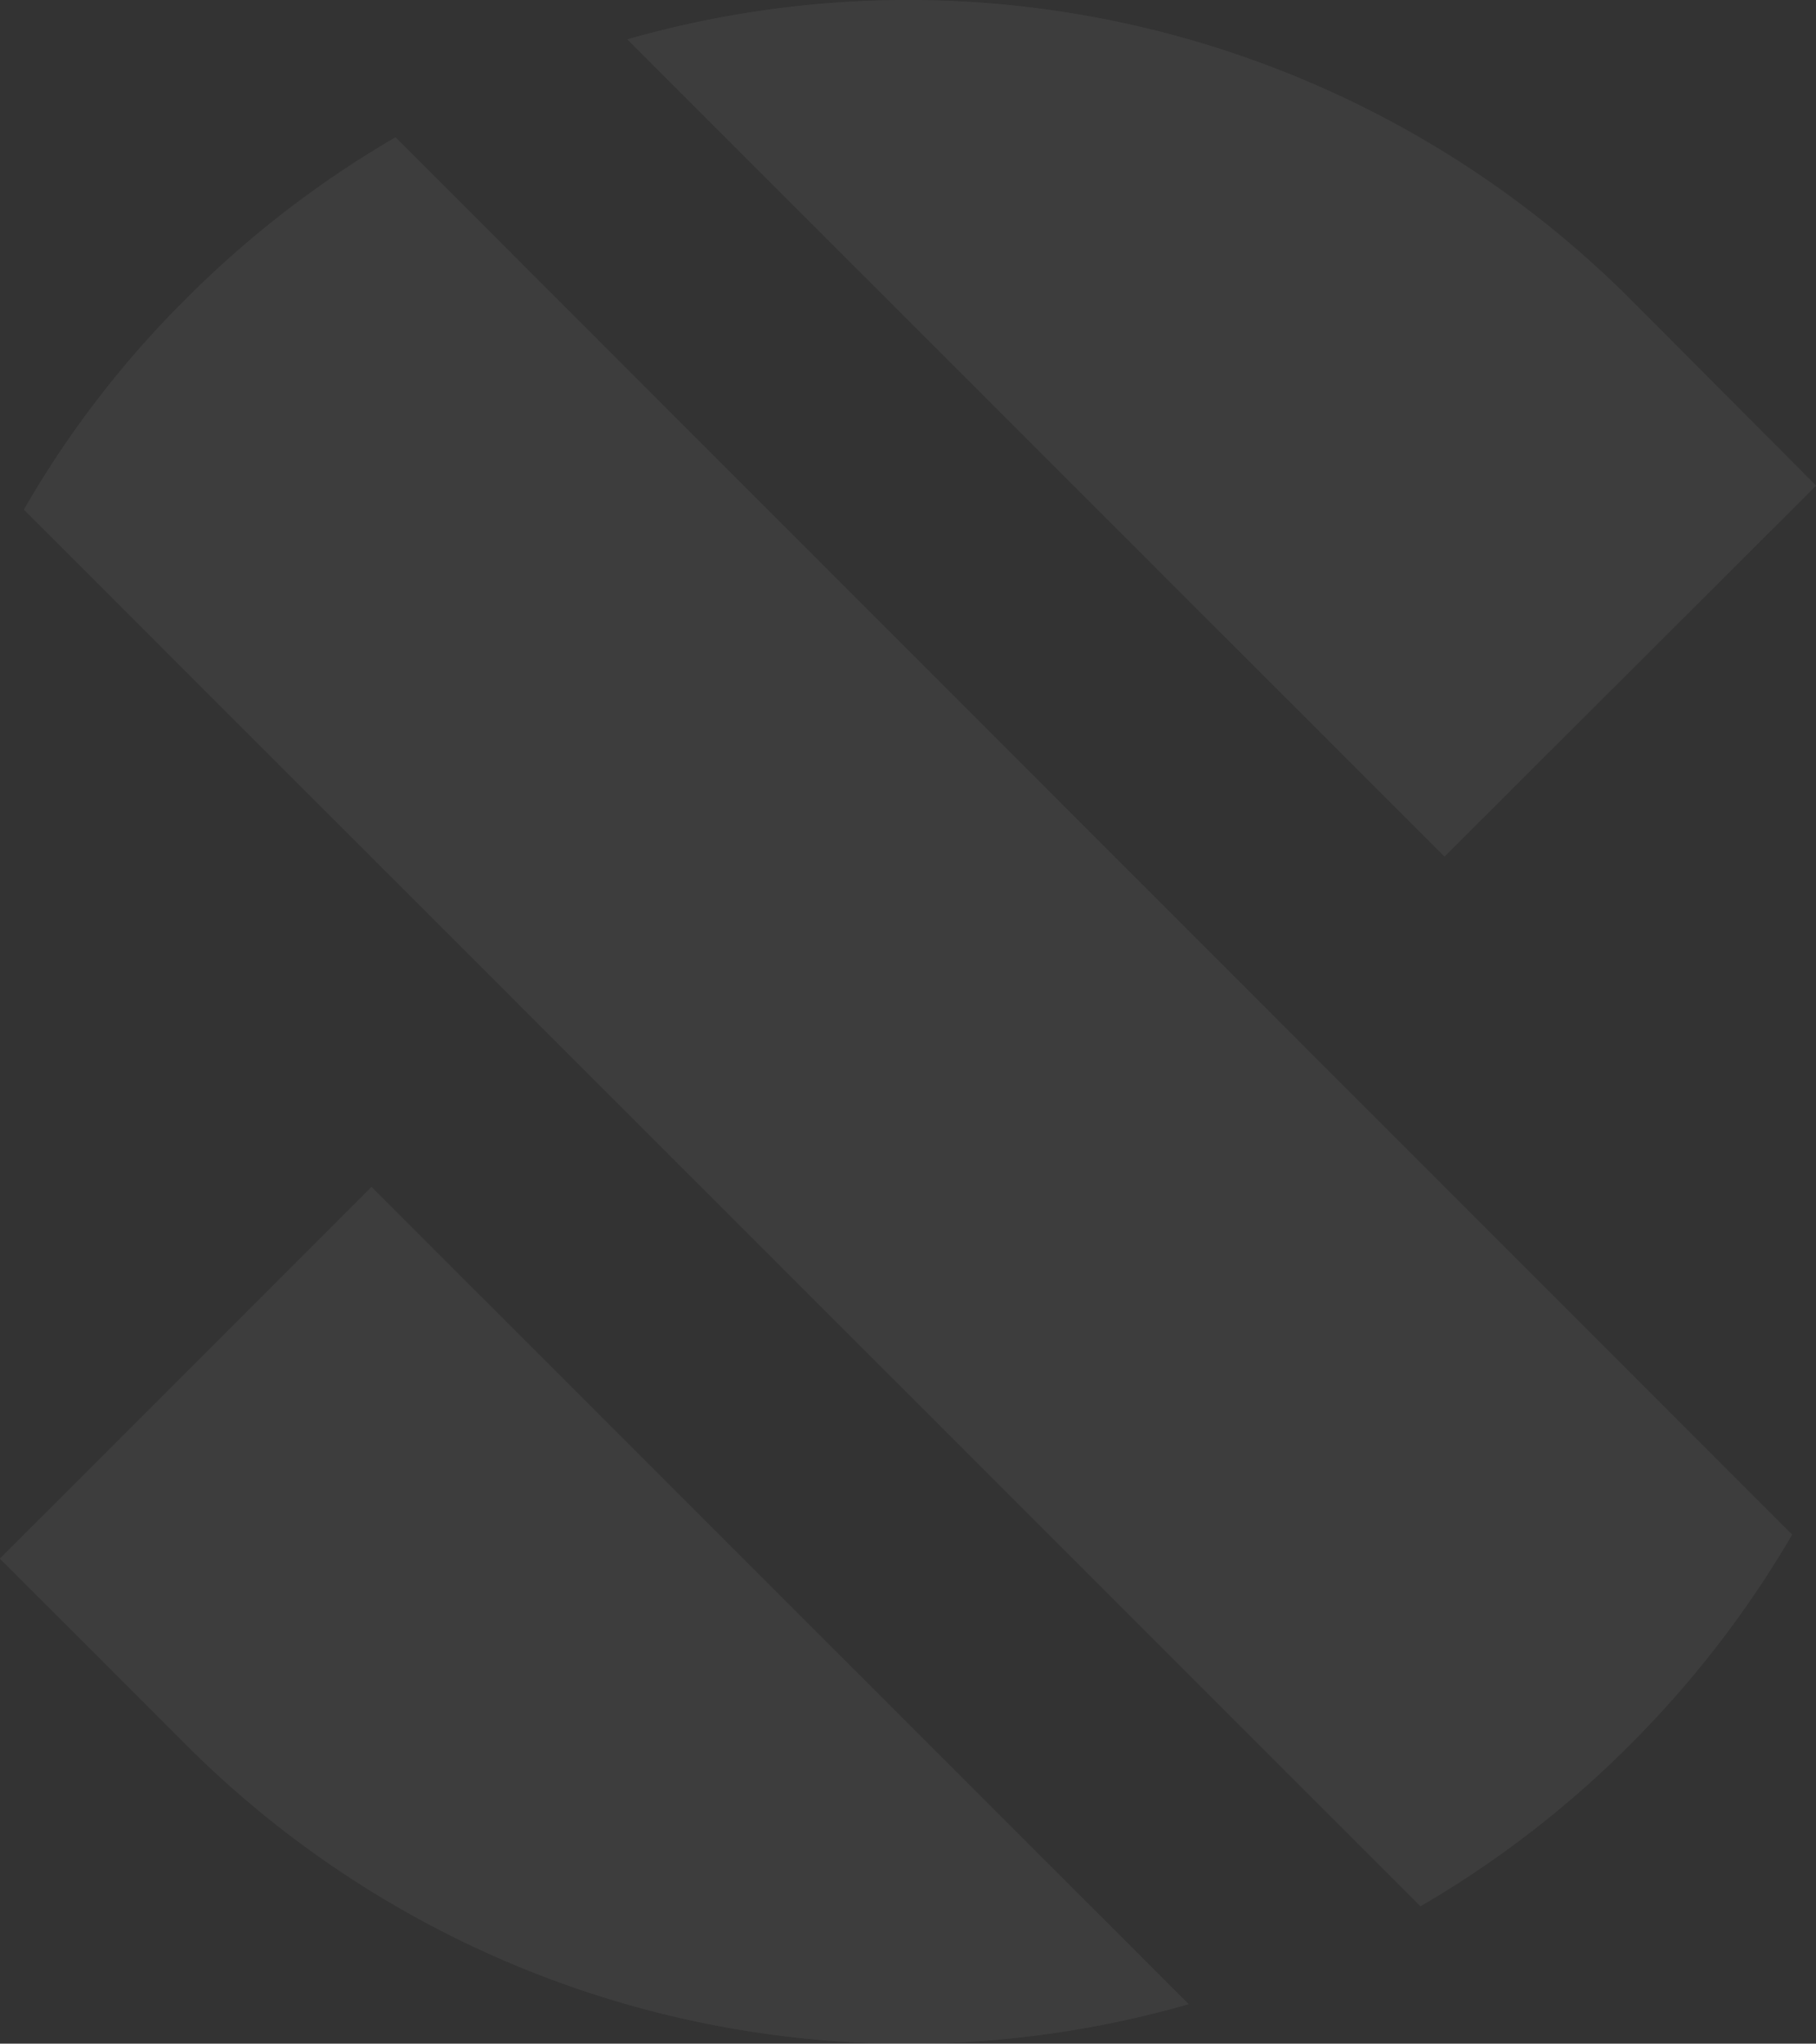 <svg xmlns="http://www.w3.org/2000/svg" xmlns:xlink="http://www.w3.org/1999/xlink" width="505.76" height="568.989" viewBox="0 0 505.76 568.989">
  <rect x="0" y="0" width="505.76" height="568.989" fill="#333333" stroke="none"/>
  <defs>
    <clipPath id="clip-path">
      <rect id="Rectangle_607" data-name="Rectangle 607" width="505.76" height="568.989" fill="none"/>
    </clipPath>
  </defs>
  <g id="Component_13_1" data-name="Component 13 – 1" opacity="0.05">
    <g id="Group_396" data-name="Group 396" clip-path="url(#clip-path)">
      <path id="Path_449" data-name="Path 449" d="M331.022,244.325A284.09,284.09,0,0,1,51.636,171.9L0,120.277,103.469,16.839Z" transform="translate(0 313.665)" fill="#fff"/>
      <path id="Path_450" data-name="Path 450" d="M492.749,390.971a287.045,287.045,0,0,1-44.961,58.294,283.915,283.915,0,0,1-58.508,45.144L.34,105.584A277.82,277.82,0,0,1,45.3,47.093,283.915,283.915,0,0,1,103.809,1.949Z" transform="translate(6.335 36.298)" fill="#fff"/>
      <path id="Path_451" data-name="Path 451" d="M339.922,135.215,236.453,238.457,8.9,10.972A284.533,284.533,0,0,1,288.285,83.4Z" transform="translate(165.838 -0.007)" fill="#fff"/>
      <path id="Path_452" data-name="Path 452" d="M505.76,135.215,454.124,83.4A284.533,284.533,0,0,0,174.739,10.972L402.291,238.457ZM51.636,83.4A277.82,277.82,0,0,0,6.675,141.889l388.94,388.826a283.915,283.915,0,0,0,58.508-45.144,287.045,287.045,0,0,0,44.961-58.294L110.144,38.254A283.915,283.915,0,0,0,51.636,83.4M0,433.95l51.636,51.621A284.09,284.09,0,0,0,331.022,558L103.469,330.512Z" transform="translate(0 -0.007)" fill="#fff"/>
    </g>
  </g>
</svg>
